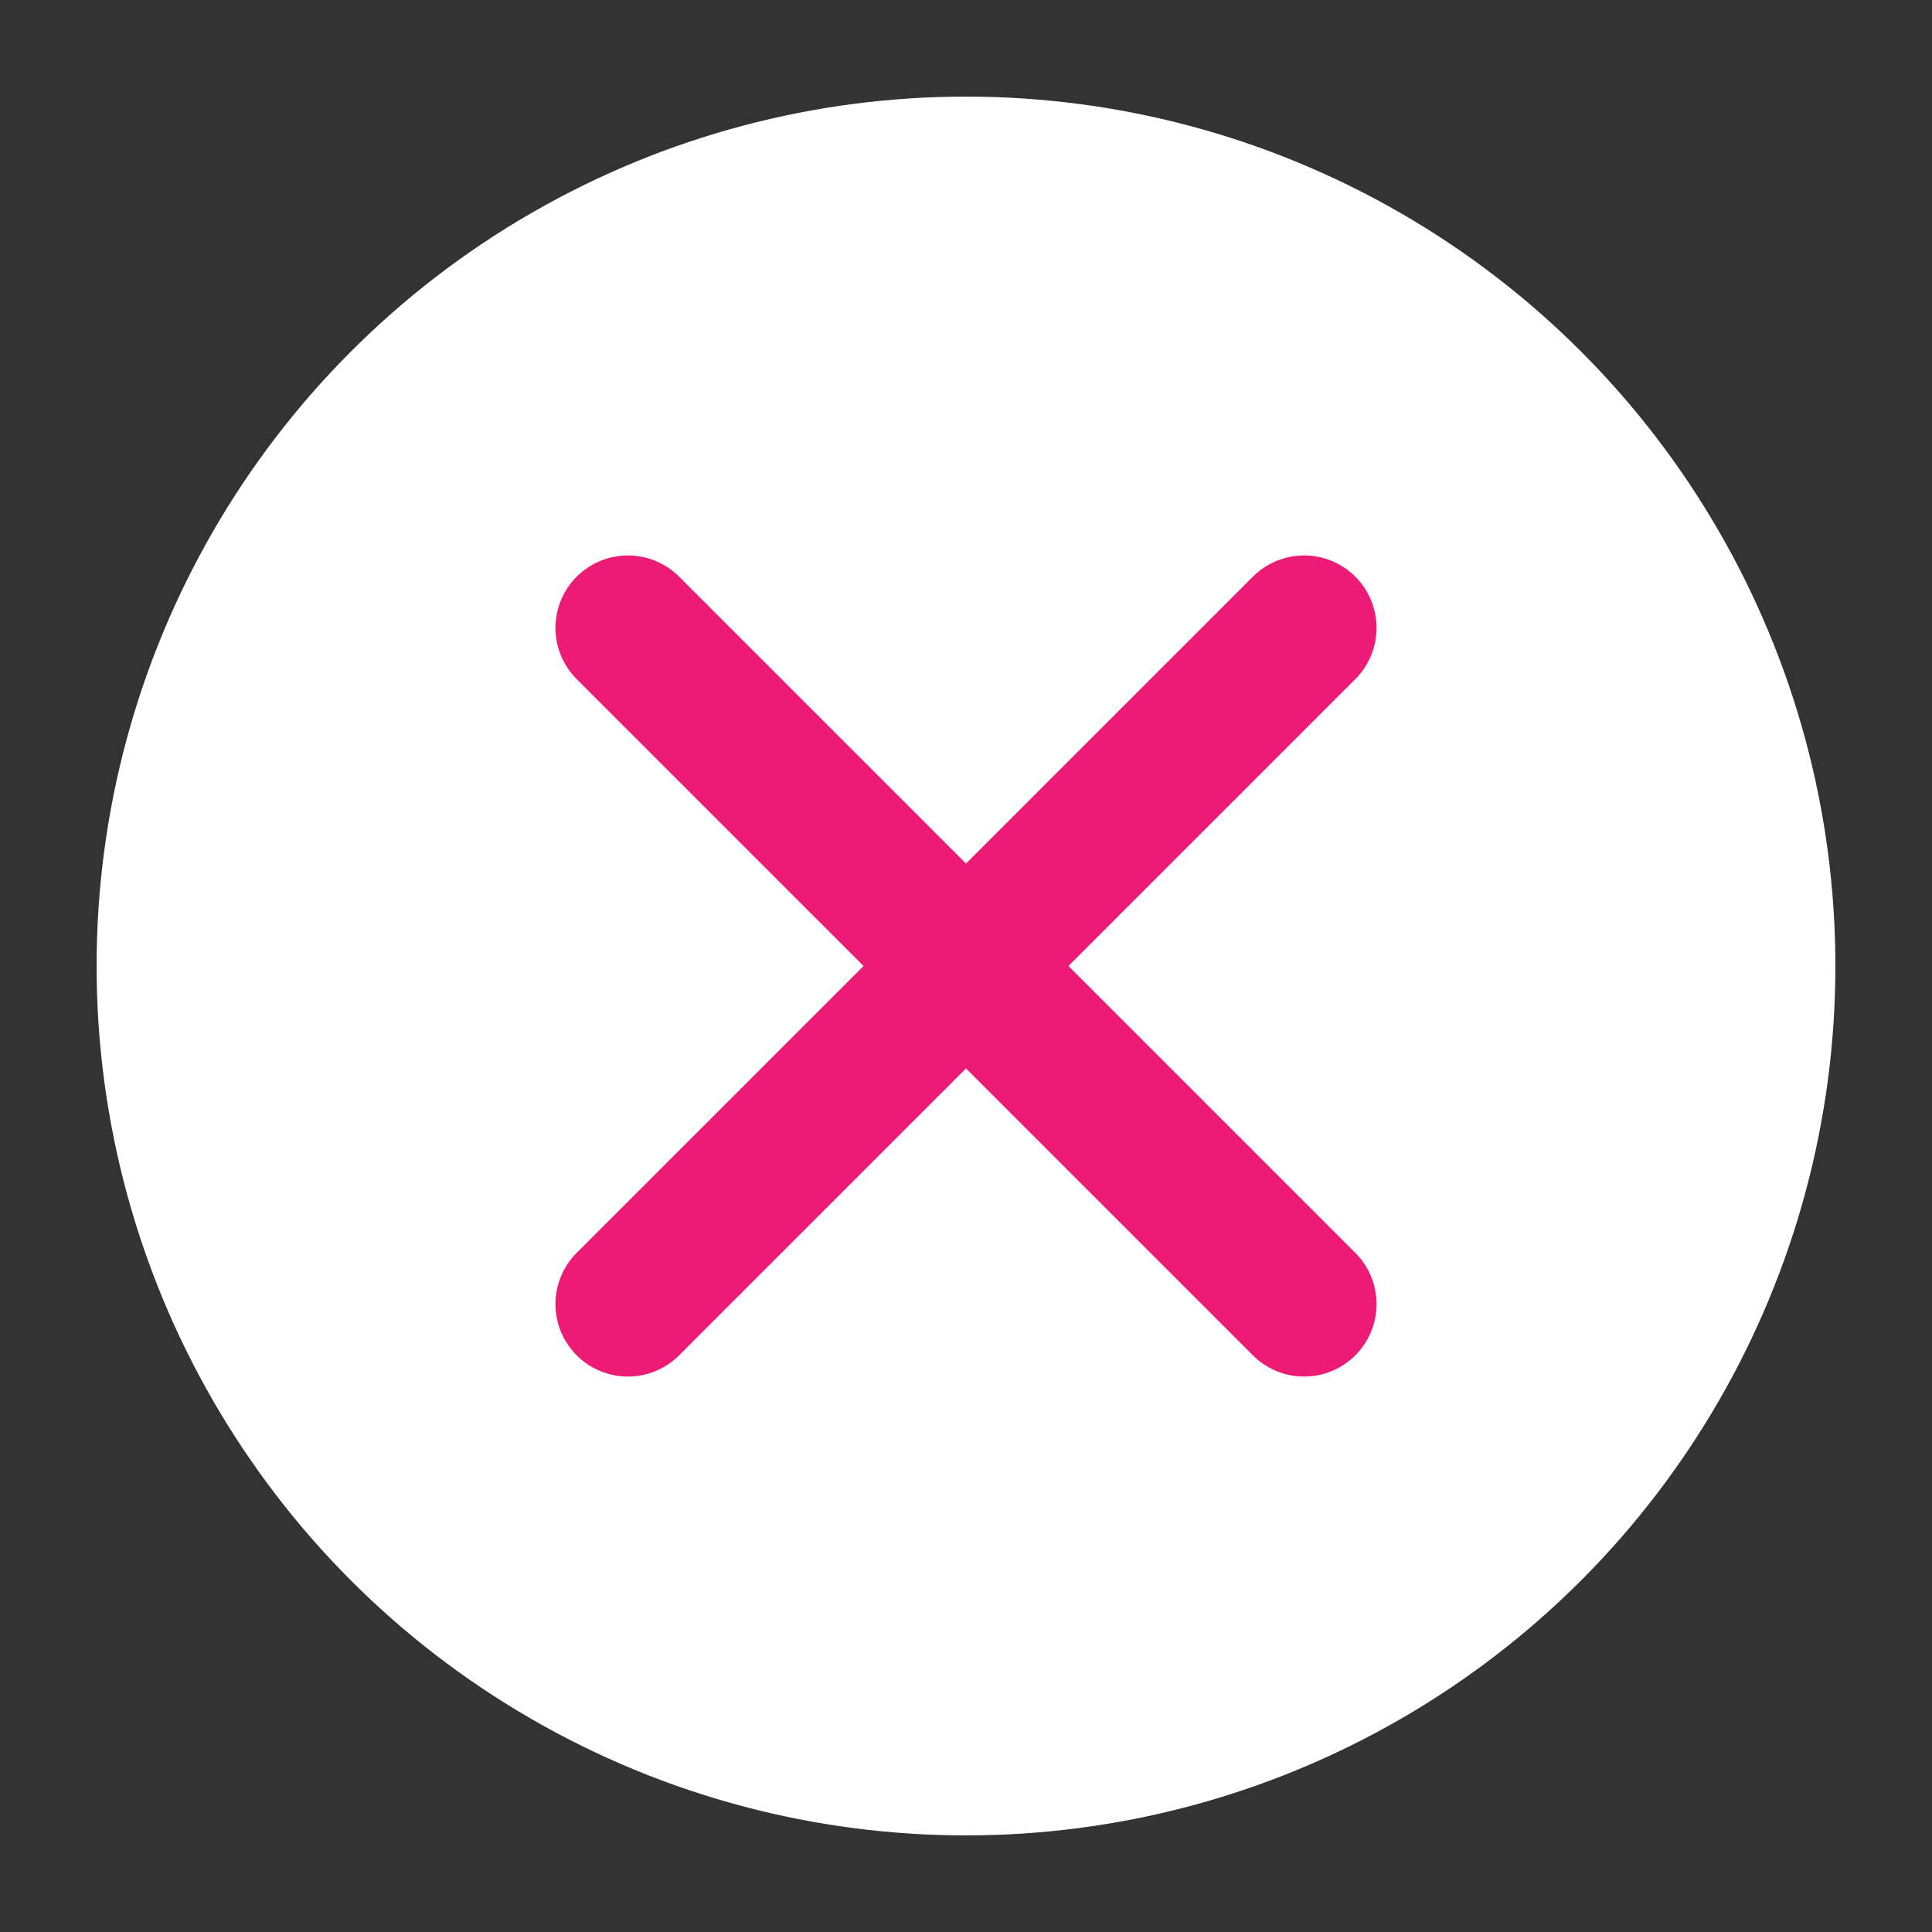<svg width="200" height="200" viewBox="0 0 200 200" xmlns="http://www.w3.org/2000/svg">
  <rect x="0" y="0" width="200" height="200" fill="#333333" stroke="none"/>
  <!-- Red Circle -->
  <circle cx="100" cy="100" r="90" fill="white" />

  <!-- White Multiplication Symbol (Smaller) -->
  <line x1="65" y1="65" x2="135" y2="135" stroke="#ed1b76" stroke-width="15" stroke-linecap="round" />
  <line x1="65" y1="135" x2="135" y2="65" stroke="#ed1b76" stroke-width="15" stroke-linecap="round" />
</svg>